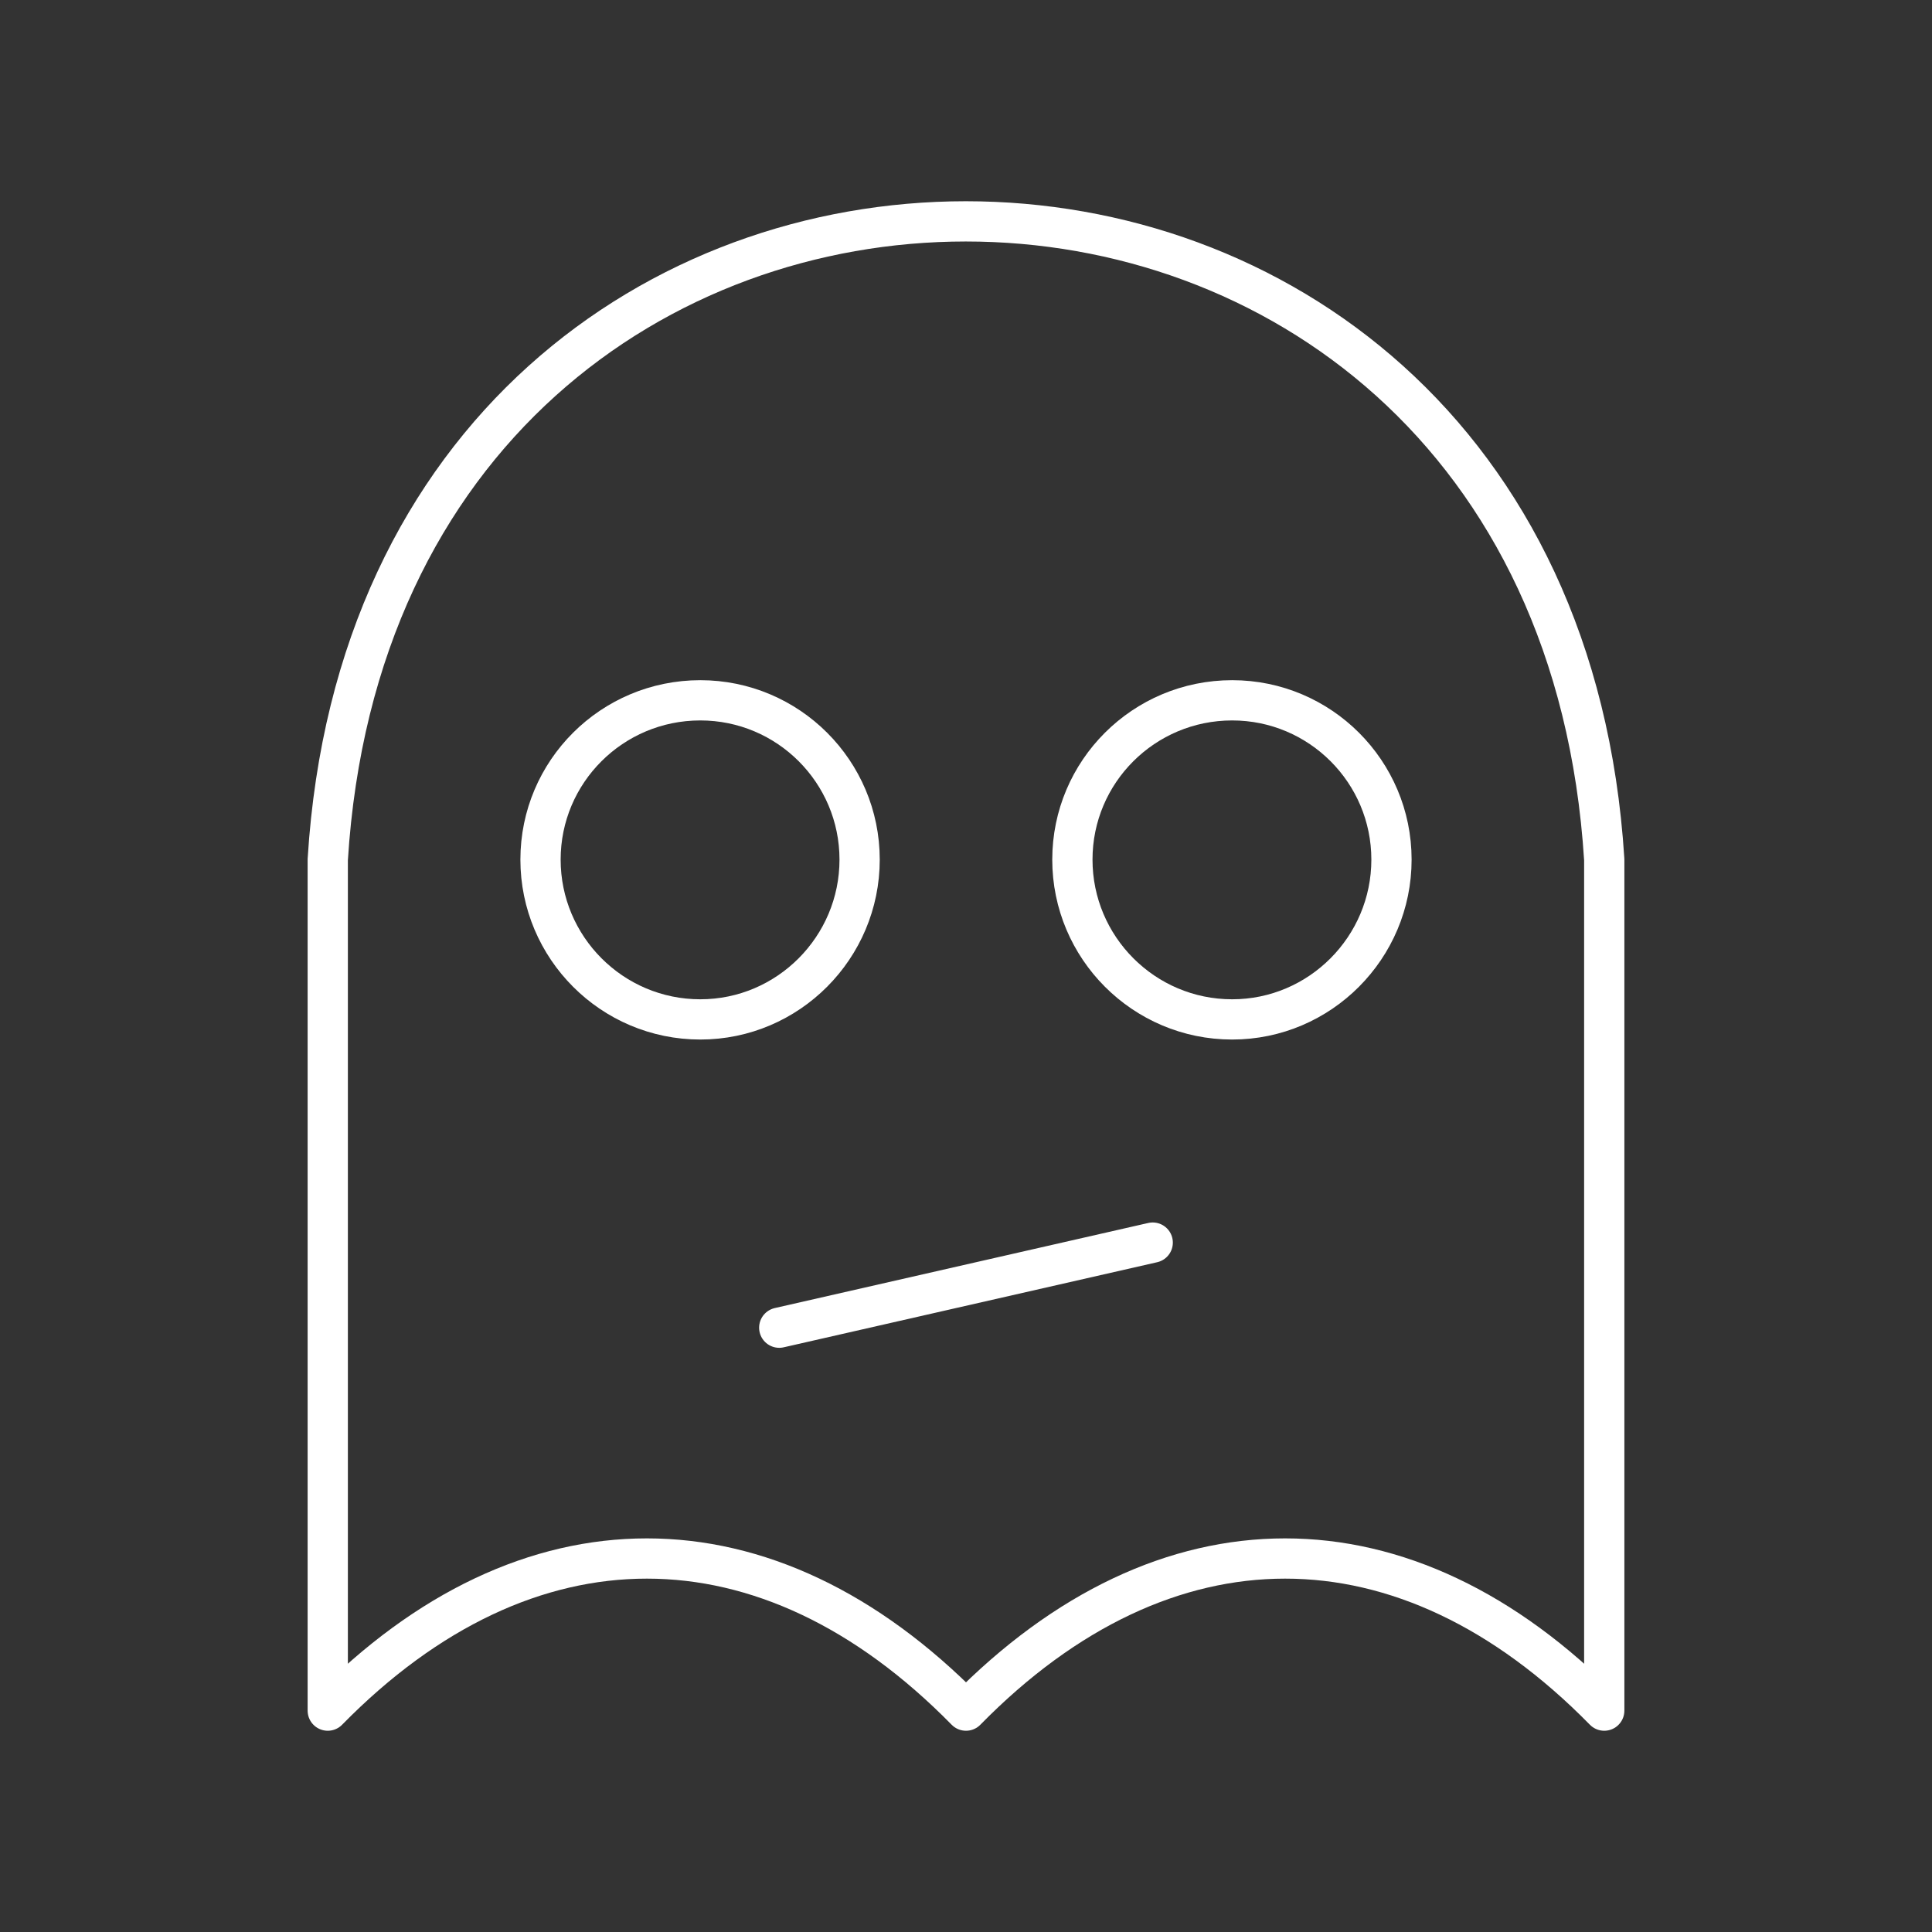 <?xml version="1.0" encoding="UTF-8"?><svg id="a" xmlns="http://www.w3.org/2000/svg" viewBox="0 0 48 48"><rect x="0" y="0" width="48" height="48" fill="#333333" stroke="none"/><defs><style>.f{fill:none;stroke:#fff;stroke-linecap:round;stroke-linejoin:round;}</style></defs><path id="b" class="f" d="m39.857,21.357v21.143c-4.945-5.039-10.912-5.039-15.857,0-4.945-5.039-10.912-5.039-15.857,0v-21.143C9.458.214,38.53.214,39.857,21.357Z"/><path id="c" class="f" d="m17.399,17.399c2.185,0,3.958,1.774,3.958,3.958s-1.774,3.97-3.958,3.97c-2.196,0-3.97-1.785-3.97-3.97s1.774-3.958,3.97-3.958Z"/><path id="d" class="f" d="m30.613,17.399c2.185,0,3.958,1.774,3.958,3.958s-1.774,3.97-3.958,3.97c-2.196,0-3.97-1.785-3.97-3.97s1.774-3.958,3.97-3.958Z"/><path id="e" class="f" d="m19.36,32.986l9.279-2.114"/></svg>